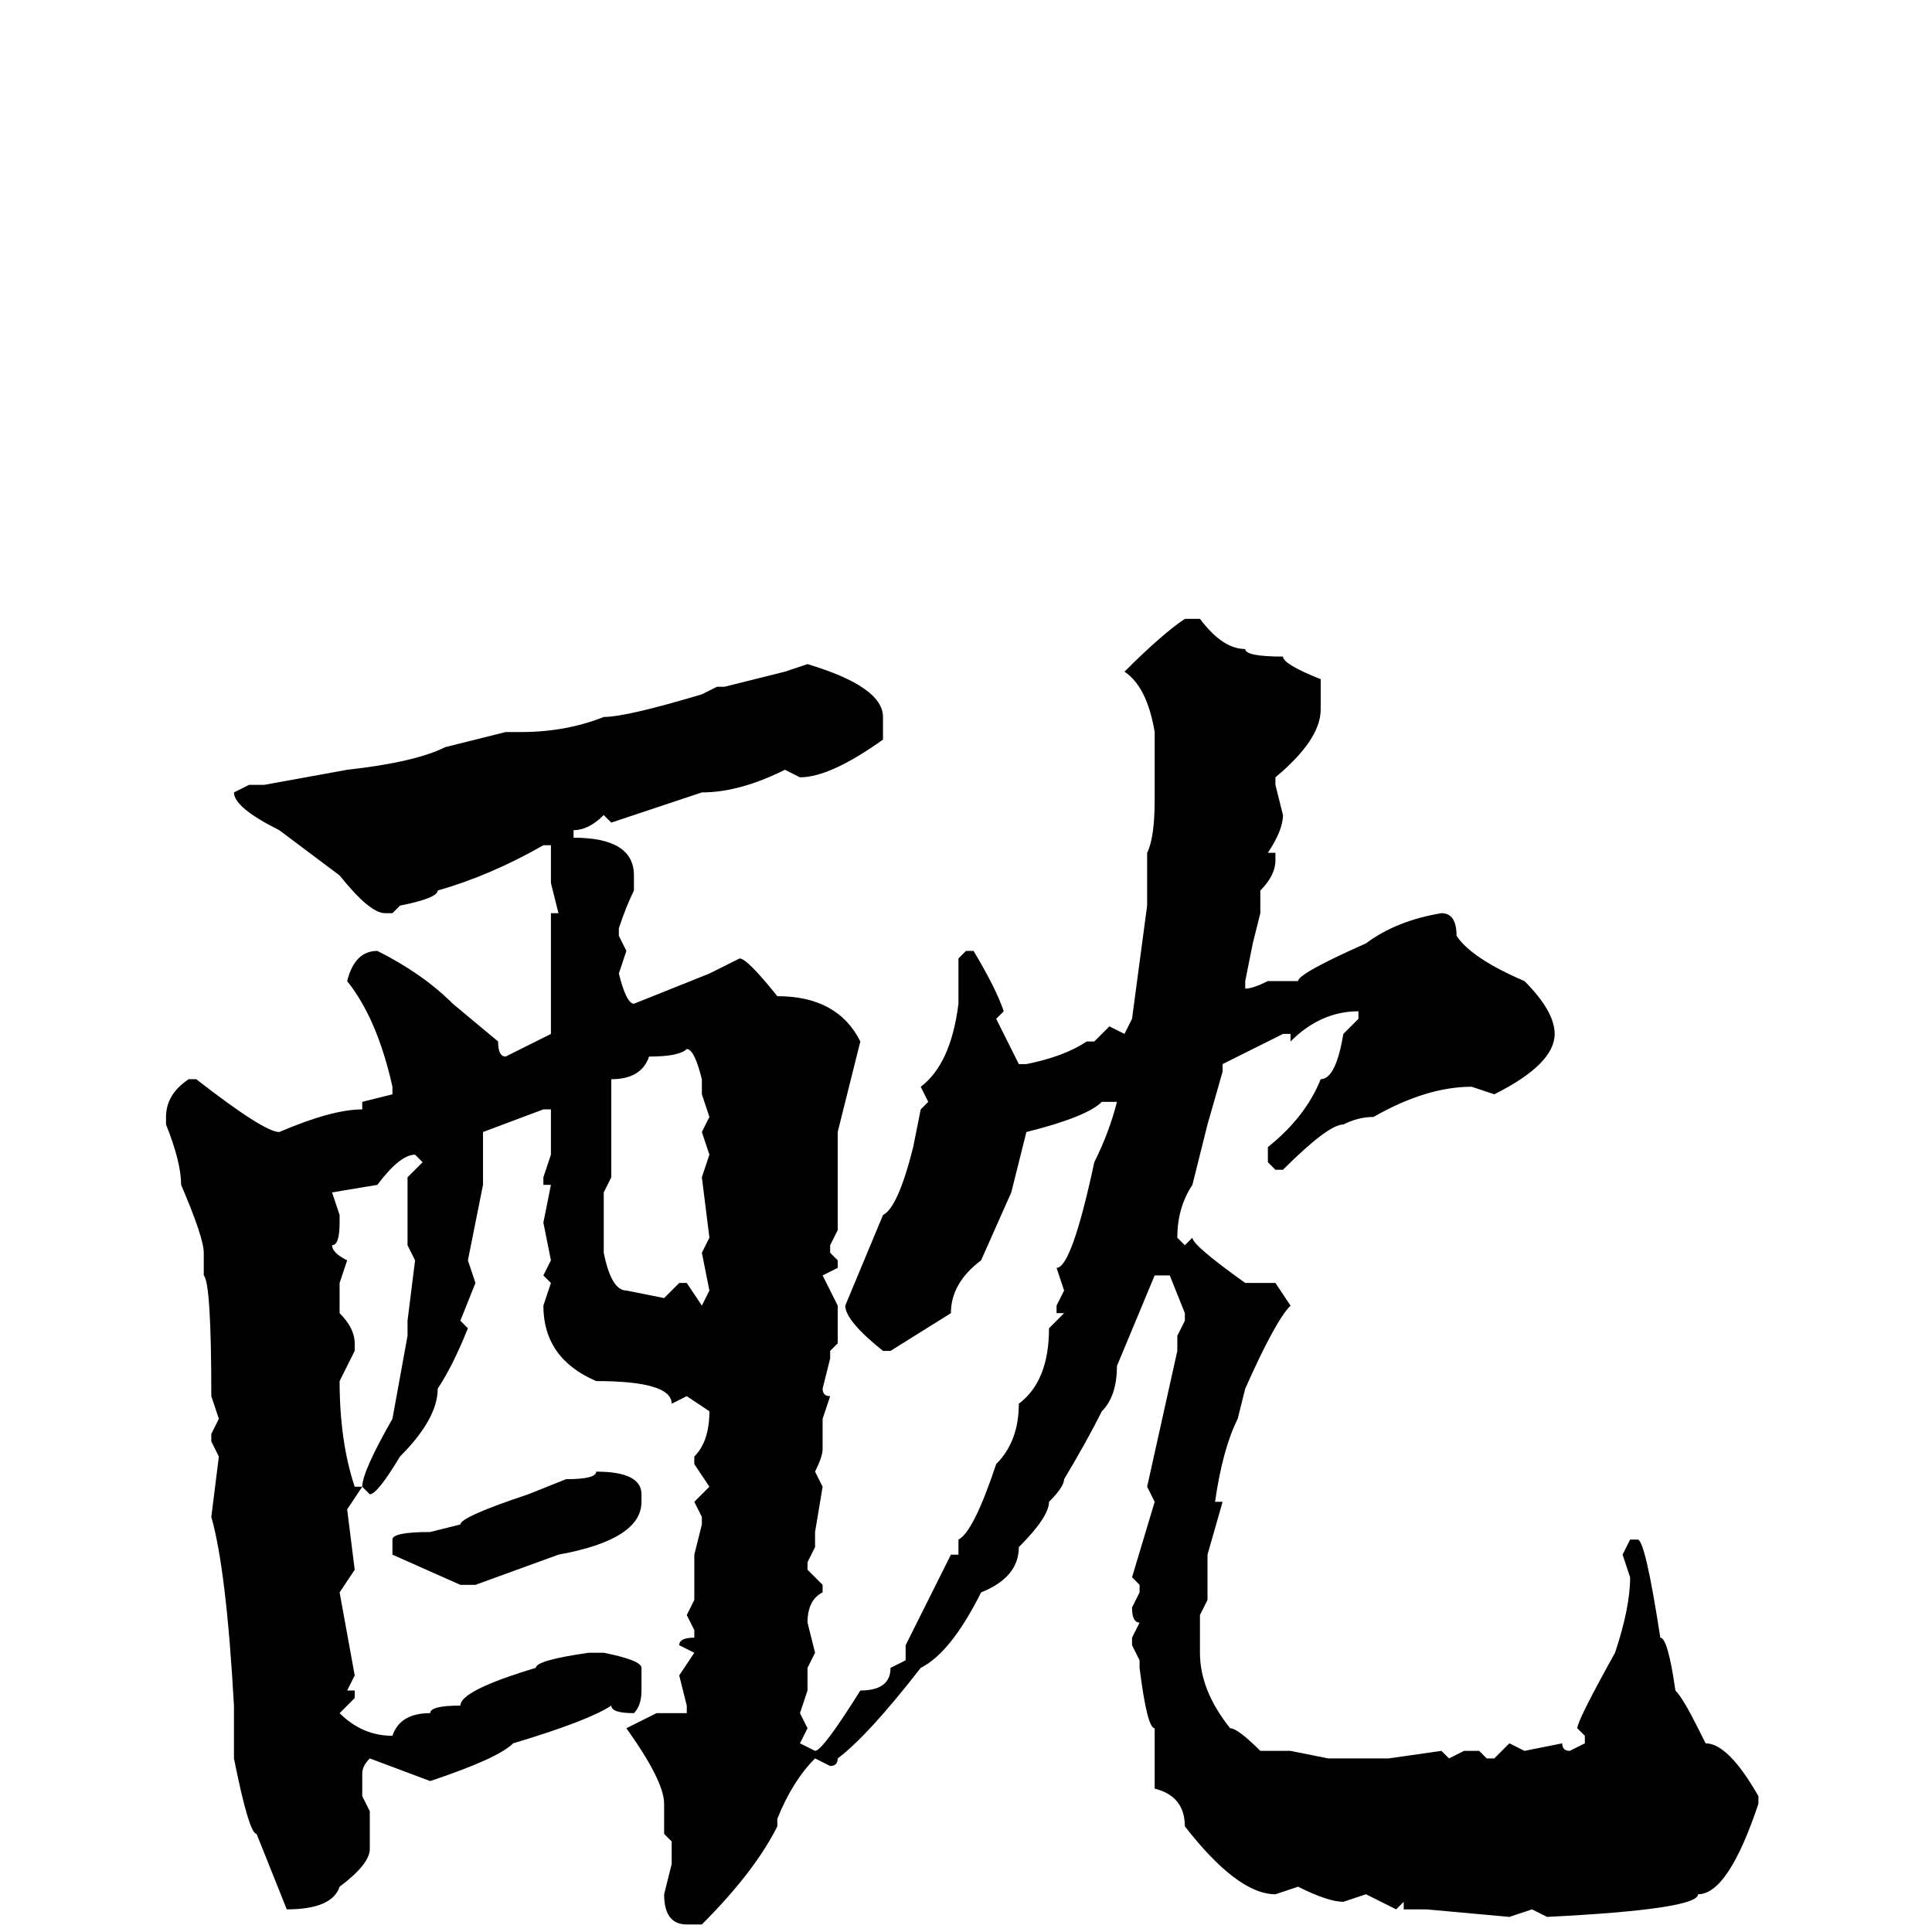 <svg xmlns="http://www.w3.org/2000/svg" viewBox="0 -256 256 256">
	<path fill="#000000" d="M157 -174H159Q162 -170 165 -170Q165 -169 170 -169Q170 -168 175 -166V-162Q175 -158 169 -153V-152L170 -148Q170 -146 168 -143H169V-142Q169 -140 167 -138V-135L166 -131L165 -126V-125Q166 -125 168 -126H169H172Q172 -127 181 -131Q185 -134 191 -135Q193 -135 193 -132Q195 -129 202 -126Q206 -122 206 -119Q206 -115 198 -111L195 -112Q189 -112 182 -108Q180 -108 178 -107Q176 -107 170 -101H169L168 -102V-104Q173 -108 175 -113Q177 -113 178 -119L180 -121V-122Q175 -122 171 -118V-119H170L162 -115V-114L160 -107L158 -99Q156 -96 156 -92L157 -91L158 -92Q158 -91 165 -86H169L171 -83Q169 -81 165 -72L164 -68Q162 -64 161 -57H162L160 -50V-44L159 -42V-37Q159 -32 163 -27Q164 -27 167 -24H171L176 -23H181H184L191 -24L192 -23L194 -24H196L197 -23H198L200 -25L202 -24L207 -25Q207 -24 208 -24L210 -25V-26L209 -27Q209 -28 214 -37Q216 -43 216 -47L215 -50L216 -52H217Q218 -52 220 -39Q221 -39 222 -32Q223 -31 225 -27L226 -25Q229 -25 233 -18V-17Q229 -5 225 -5Q225 -3 205 -2L203 -3L200 -2L189 -3H186V-4L185 -3L181 -5L178 -4Q176 -4 172 -6L169 -5Q164 -5 157 -14Q157 -18 153 -19V-23V-27Q152 -27 151 -35V-36L150 -38V-39L151 -41Q150 -41 150 -43L151 -45V-46L150 -47L153 -57L152 -59L156 -77V-79L157 -81V-82L155 -87H153L148 -75Q148 -71 146 -69Q144 -65 141 -60Q141 -59 139 -57Q139 -55 135 -51Q135 -47 130 -45Q126 -37 122 -35Q115 -26 111 -23Q111 -22 110 -22L108 -23Q105 -20 103 -15V-14Q100 -8 93 -1H91Q88 -1 88 -5L89 -9V-12L88 -13V-17Q88 -20 83 -27L87 -29H91V-30L90 -34L92 -37L90 -38Q90 -39 92 -39V-40L91 -42L92 -44V-50L93 -54V-55L92 -57L94 -59L92 -62V-63Q94 -65 94 -69L91 -71L89 -70Q89 -73 79 -73Q72 -76 72 -83L73 -86L72 -87L73 -89L72 -94L73 -99H72V-100L73 -103V-109H72L64 -106V-102V-99L62 -89L63 -86L61 -81L62 -80Q60 -75 58 -72Q58 -68 53 -63Q50 -58 49 -58L48 -59L46 -56L47 -48L45 -45L47 -34L46 -32H47V-31L45 -29Q48 -26 52 -26Q53 -29 57 -29Q57 -30 61 -30Q61 -32 71 -35Q71 -36 78 -37H80Q85 -36 85 -35V-32Q85 -30 84 -29Q81 -29 81 -30Q78 -28 68 -25Q66 -23 57 -20L49 -23Q48 -22 48 -21V-19V-18L49 -16V-11Q49 -9 45 -6Q44 -3 38 -3L34 -13Q33 -13 31 -23H32H31V-30Q30 -48 28 -55L29 -63L28 -65V-66L29 -68L28 -71Q28 -86 27 -87V-90Q27 -92 24 -99Q24 -102 22 -107V-108Q22 -111 25 -113H26Q35 -106 37 -106Q44 -109 48 -109V-110L52 -111V-112Q50 -121 46 -126Q47 -130 50 -130Q56 -127 60 -123L66 -118Q66 -116 67 -116L73 -119V-120V-127V-135H74L73 -139V-140V-144H72Q65 -140 58 -138Q58 -137 53 -136L52 -135H51Q49 -135 45 -140L37 -146Q31 -149 31 -151L33 -152H35L46 -154Q55 -155 59 -157L67 -159H69Q75 -159 80 -161Q83 -161 93 -164L95 -165H96L104 -167L107 -168Q117 -165 117 -161V-158Q110 -153 106 -153L104 -154Q98 -151 93 -151L81 -147L80 -148Q78 -146 76 -146V-145Q84 -145 84 -140V-138Q83 -136 82 -133V-132L83 -130L82 -127Q83 -123 84 -123L94 -127L98 -129Q99 -129 103 -124Q111 -124 114 -118L111 -106V-93L110 -91V-90L111 -89V-88L109 -87L111 -83V-78L110 -77V-76L109 -72Q109 -71 110 -71L109 -68V-64Q109 -63 108 -61L109 -59L108 -53V-51L107 -49V-48L109 -46V-45Q107 -44 107 -41L108 -37L107 -35V-32L106 -29L107 -27L106 -25L108 -24Q109 -24 114 -32Q118 -32 118 -35L120 -36V-38Q121 -40 126 -50H127V-52Q129 -53 132 -62Q135 -65 135 -70Q139 -73 139 -80L141 -82H140V-83L141 -85L140 -88Q142 -88 145 -102Q147 -106 148 -110H146Q144 -108 136 -106L134 -98L130 -89Q126 -86 126 -82L118 -77H117Q112 -81 112 -83L117 -95Q119 -96 121 -104L122 -109L123 -110L122 -112Q126 -115 127 -123V-124V-129L128 -130H129Q132 -125 133 -122L132 -121L135 -115H136Q141 -116 144 -118H145L147 -120L149 -119L150 -121L152 -136V-138V-143Q153 -145 153 -150V-159Q152 -165 149 -167Q154 -172 157 -174ZM81 -113V-101V-100L80 -98V-90Q81 -85 83 -85L88 -84L90 -86H91L93 -83L94 -85L93 -90L94 -92L93 -100L94 -103L93 -106L94 -108L93 -111V-113Q92 -117 91 -117Q90 -116 86 -116Q85 -113 81 -113ZM44 -98L45 -95V-94Q45 -91 44 -91Q44 -90 46 -89L45 -86V-82Q47 -80 47 -78V-77L45 -73Q45 -65 47 -59H48Q48 -61 52 -68L54 -79V-81L55 -89L54 -91V-92V-100L56 -102L55 -103Q53 -103 50 -99ZM79 -61Q85 -61 85 -58V-57Q85 -52 74 -50L63 -46H61L52 -50V-52Q52 -53 57 -53L61 -54Q61 -55 70 -58L75 -60Q79 -60 79 -61Z"/>
</svg>